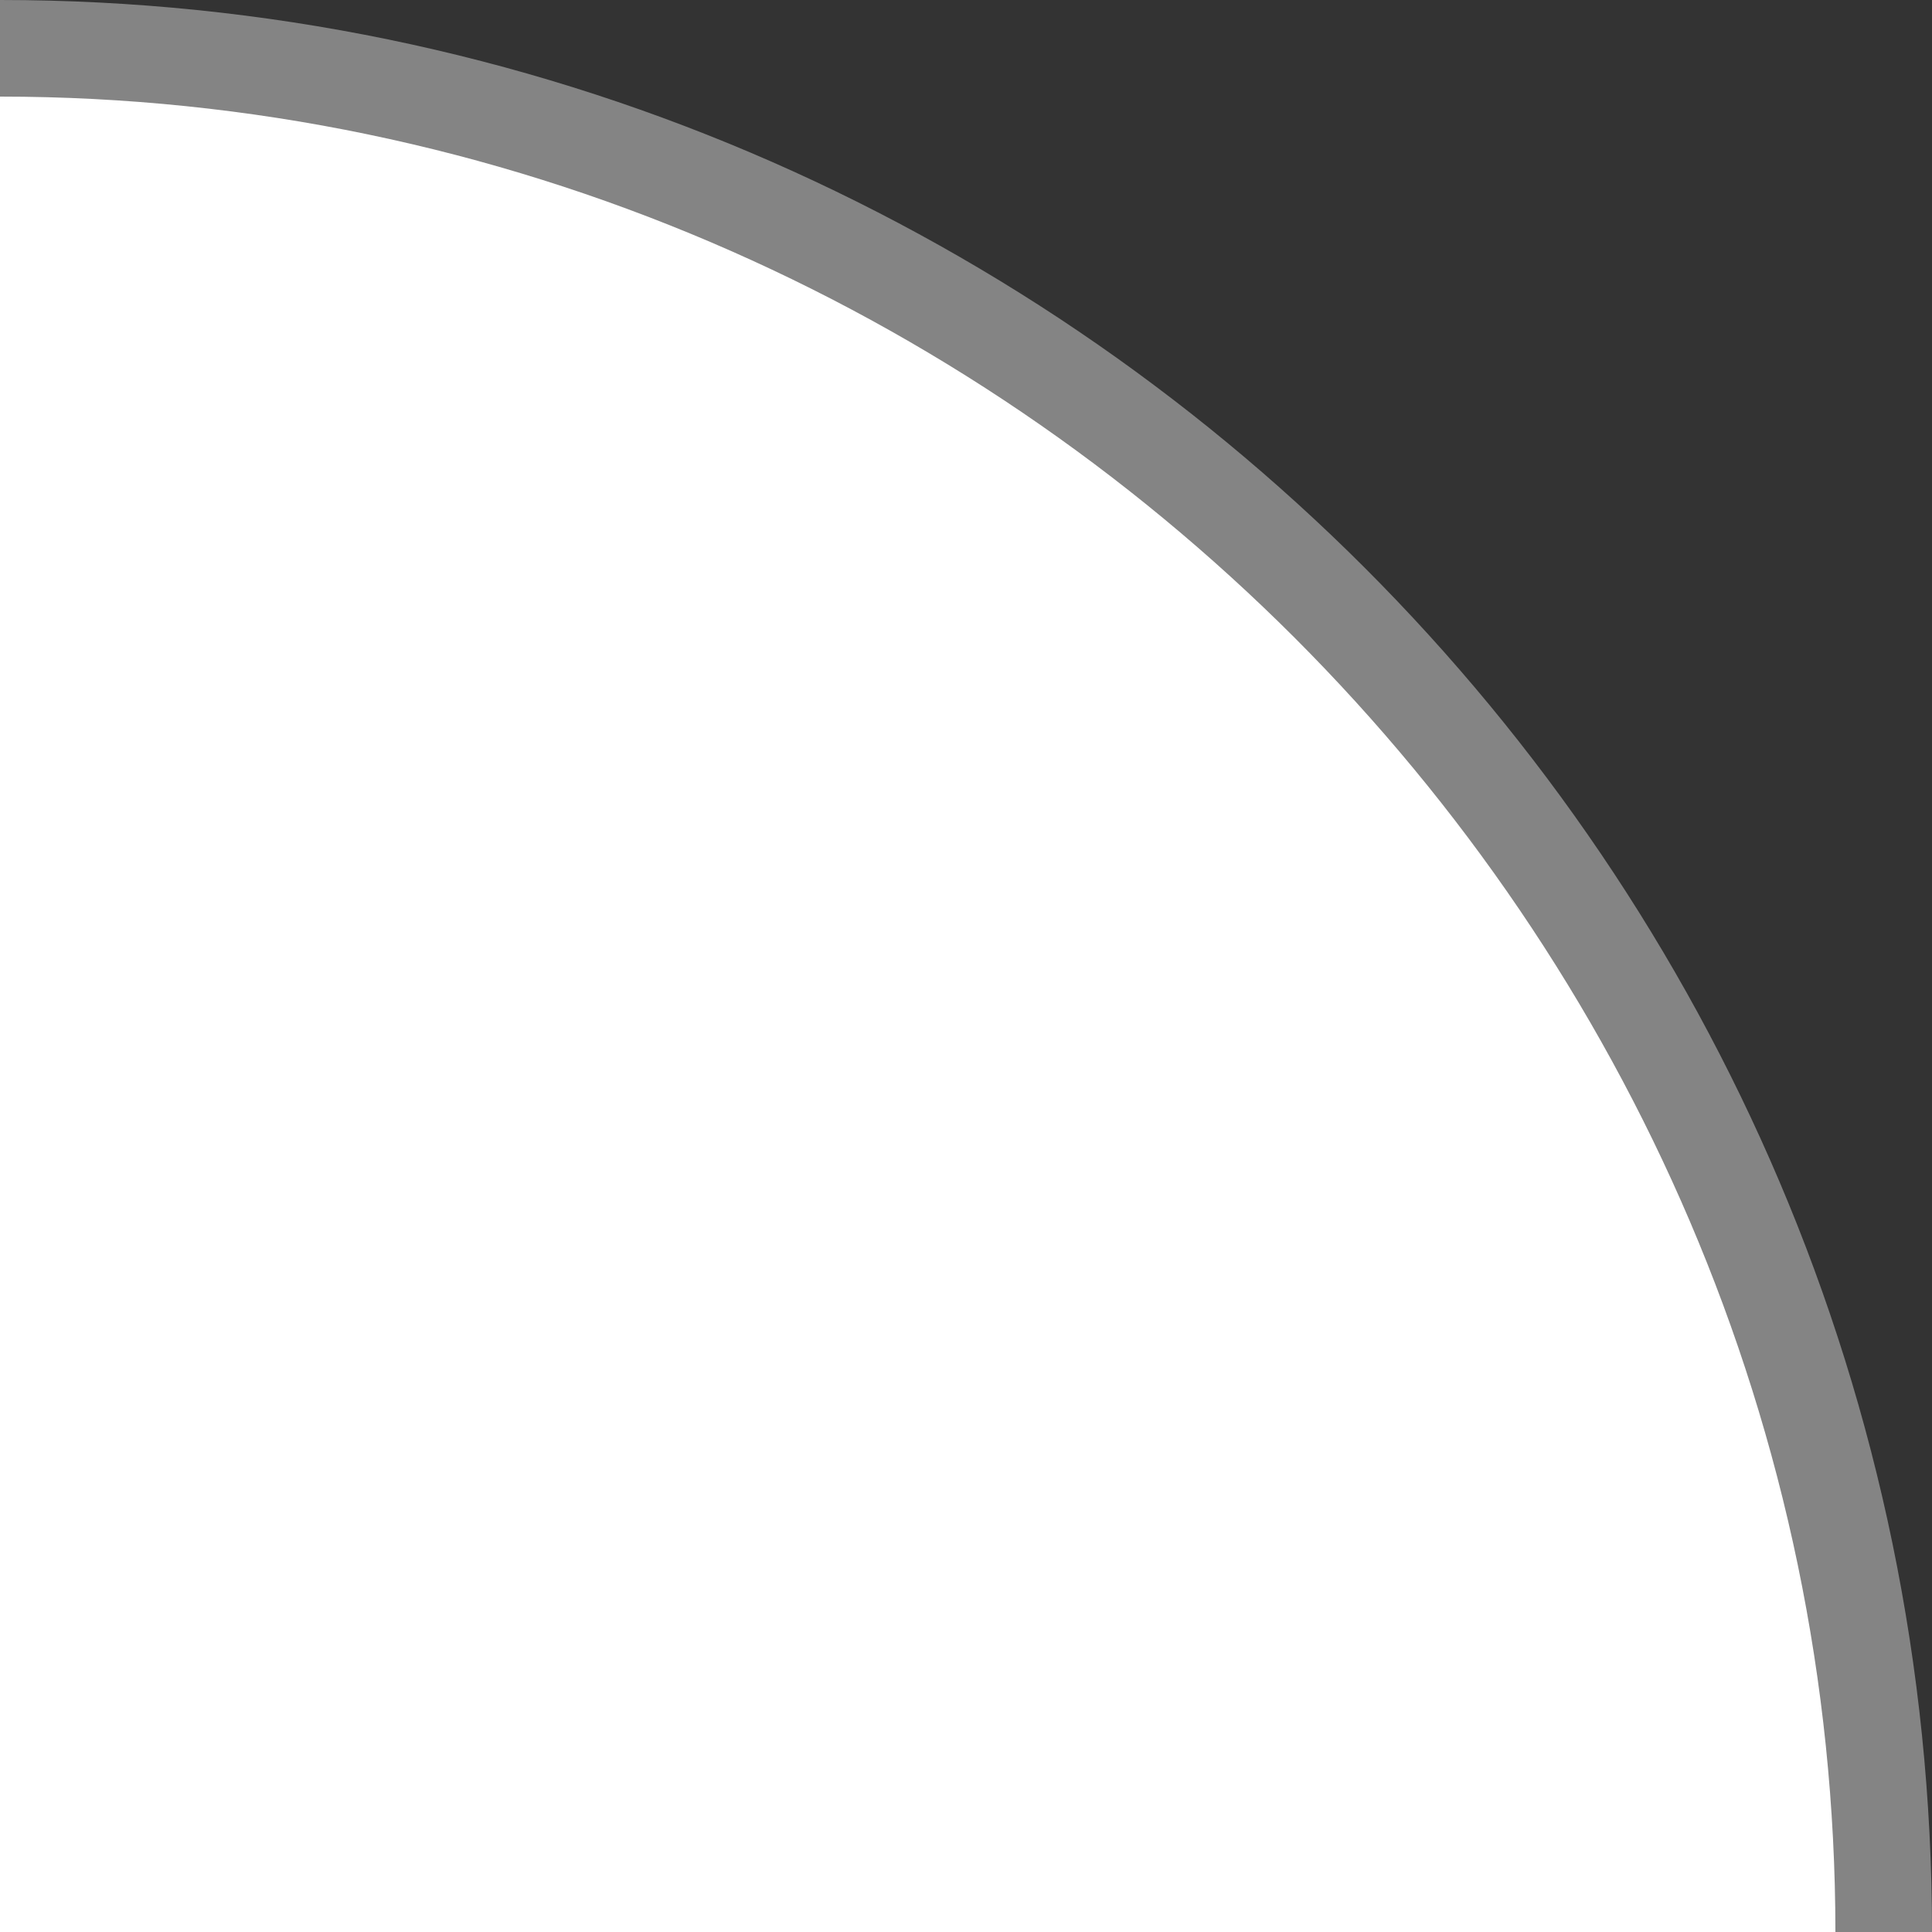 <?xml version="1.0" encoding="utf-8"?>
<!-- Generator: Adobe Illustrator 23.0.1, SVG Export Plug-In . SVG Version: 6.00 Build 0)  -->
<svg version="1.1" id="Camada_1" xmlns="http://www.w3.org/2000/svg" xmlns:xlink="http://www.w3.org/1999/xlink" x="0px" y="0px"
	 viewBox="0 0 10 10" style="enable-background:new 0 0 10 10;" xml:space="preserve">
<rect x="0" y="0" width="10" height="10" fill="#333333" stroke="none"/>
<style type="text/css">
	.st0{fill:#FFFFFF;}
	.st1{fill:#848484;}
</style>
<circle class="st0" cx="0" cy="10" r="9.6"/>
<g>
	<path class="st0" d="M0,0.2c5.4,0,9.8,4.4,9.8,9.8"/>
	<path class="st1" d="M0,0.5V0c5.5,0,10,4.5,10,10H9.5C9.5,4.8,5.2,0.5,0,0.5z"/>
</g>
</svg>
